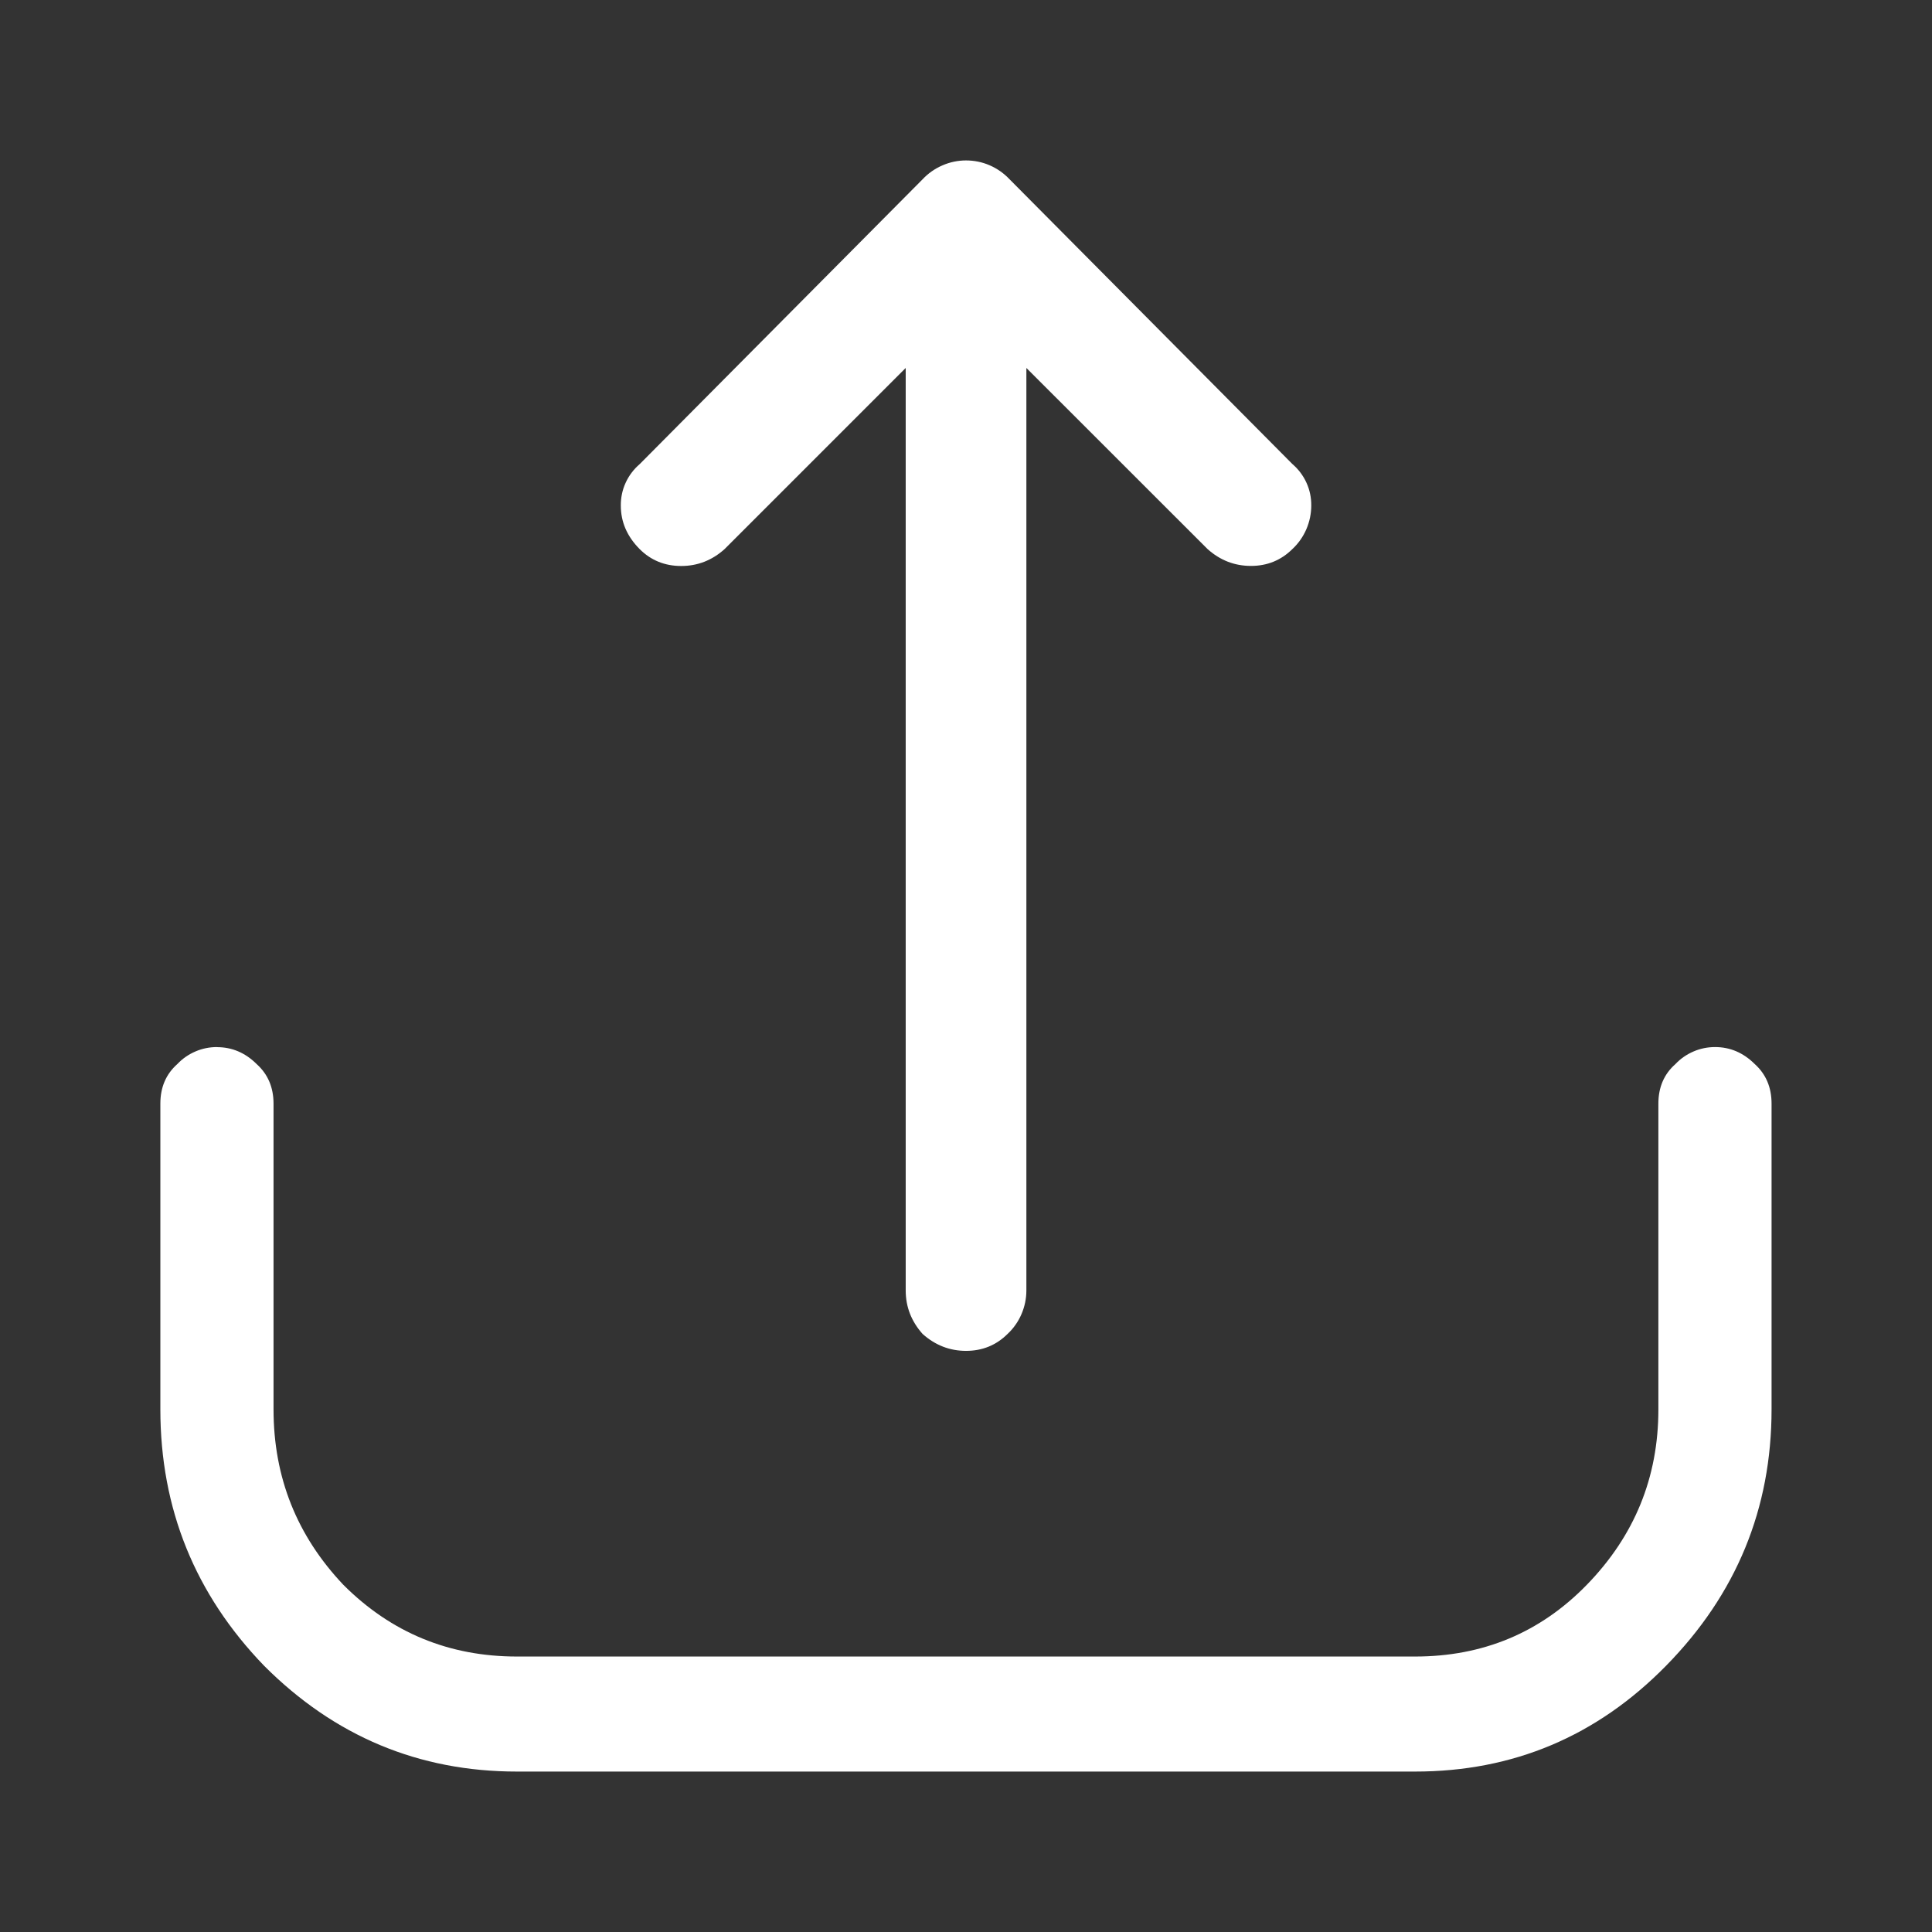 <svg  viewBox="0 0 24 24" fill="white" xmlns="http://www.w3.org/2000/svg">
<rect x="0" y="0" width="24" height="24" fill="#333333" stroke="none"/>
<path d="M12 16.781C12.203 16.781 12.375 16.711 12.516 16.571C12.59 16.502 12.649 16.418 12.689 16.325C12.729 16.232 12.75 16.132 12.75 16.031V4.571L15 6.82C15.156 6.96 15.336 7.03 15.54 7.03C15.742 7.03 15.914 6.96 16.055 6.82C16.129 6.751 16.188 6.667 16.228 6.574C16.268 6.481 16.289 6.381 16.289 6.28C16.29 6.182 16.27 6.085 16.229 5.996C16.189 5.908 16.129 5.828 16.055 5.765L12.539 2.225C12.47 2.152 12.386 2.093 12.293 2.053C12.201 2.013 12.101 1.993 12 1.993C11.899 1.993 11.799 2.014 11.706 2.055C11.613 2.095 11.529 2.154 11.46 2.228L7.946 5.766C7.872 5.829 7.812 5.909 7.772 5.997C7.731 6.086 7.711 6.183 7.712 6.281C7.712 6.484 7.79 6.664 7.946 6.821C8.086 6.961 8.259 7.031 8.462 7.031C8.665 7.031 8.845 6.961 9.001 6.821L11.251 4.571V16.031C11.251 16.234 11.321 16.414 11.461 16.571C11.618 16.711 11.798 16.781 12.001 16.781H12Z" />
<path d="M3.188 13.218C3.047 13.078 2.883 13.008 2.695 13.008V13.007C2.603 13.007 2.512 13.025 2.427 13.062C2.343 13.098 2.266 13.151 2.203 13.218C2.062 13.343 1.992 13.507 1.992 13.71V17.507C1.992 18.741 2.422 19.804 3.282 20.694C4.156 21.569 5.203 22.007 6.422 22.007H17.578C18.797 22.007 19.835 21.569 20.695 20.694C21.57 19.804 22.007 18.741 22.007 17.507V13.71C22.007 13.507 21.937 13.343 21.797 13.217C21.656 13.077 21.492 13.007 21.305 13.007C21.213 13.007 21.122 13.025 21.037 13.062C20.953 13.098 20.876 13.151 20.813 13.218C20.671 13.343 20.601 13.507 20.601 13.71V17.508C20.601 18.352 20.305 19.078 19.711 19.688C19.133 20.281 18.422 20.578 17.578 20.578H6.422C5.578 20.578 4.859 20.281 4.266 19.688C3.688 19.078 3.398 18.352 3.398 17.508V13.711C3.398 13.508 3.328 13.344 3.188 13.218Z" />
</svg>
